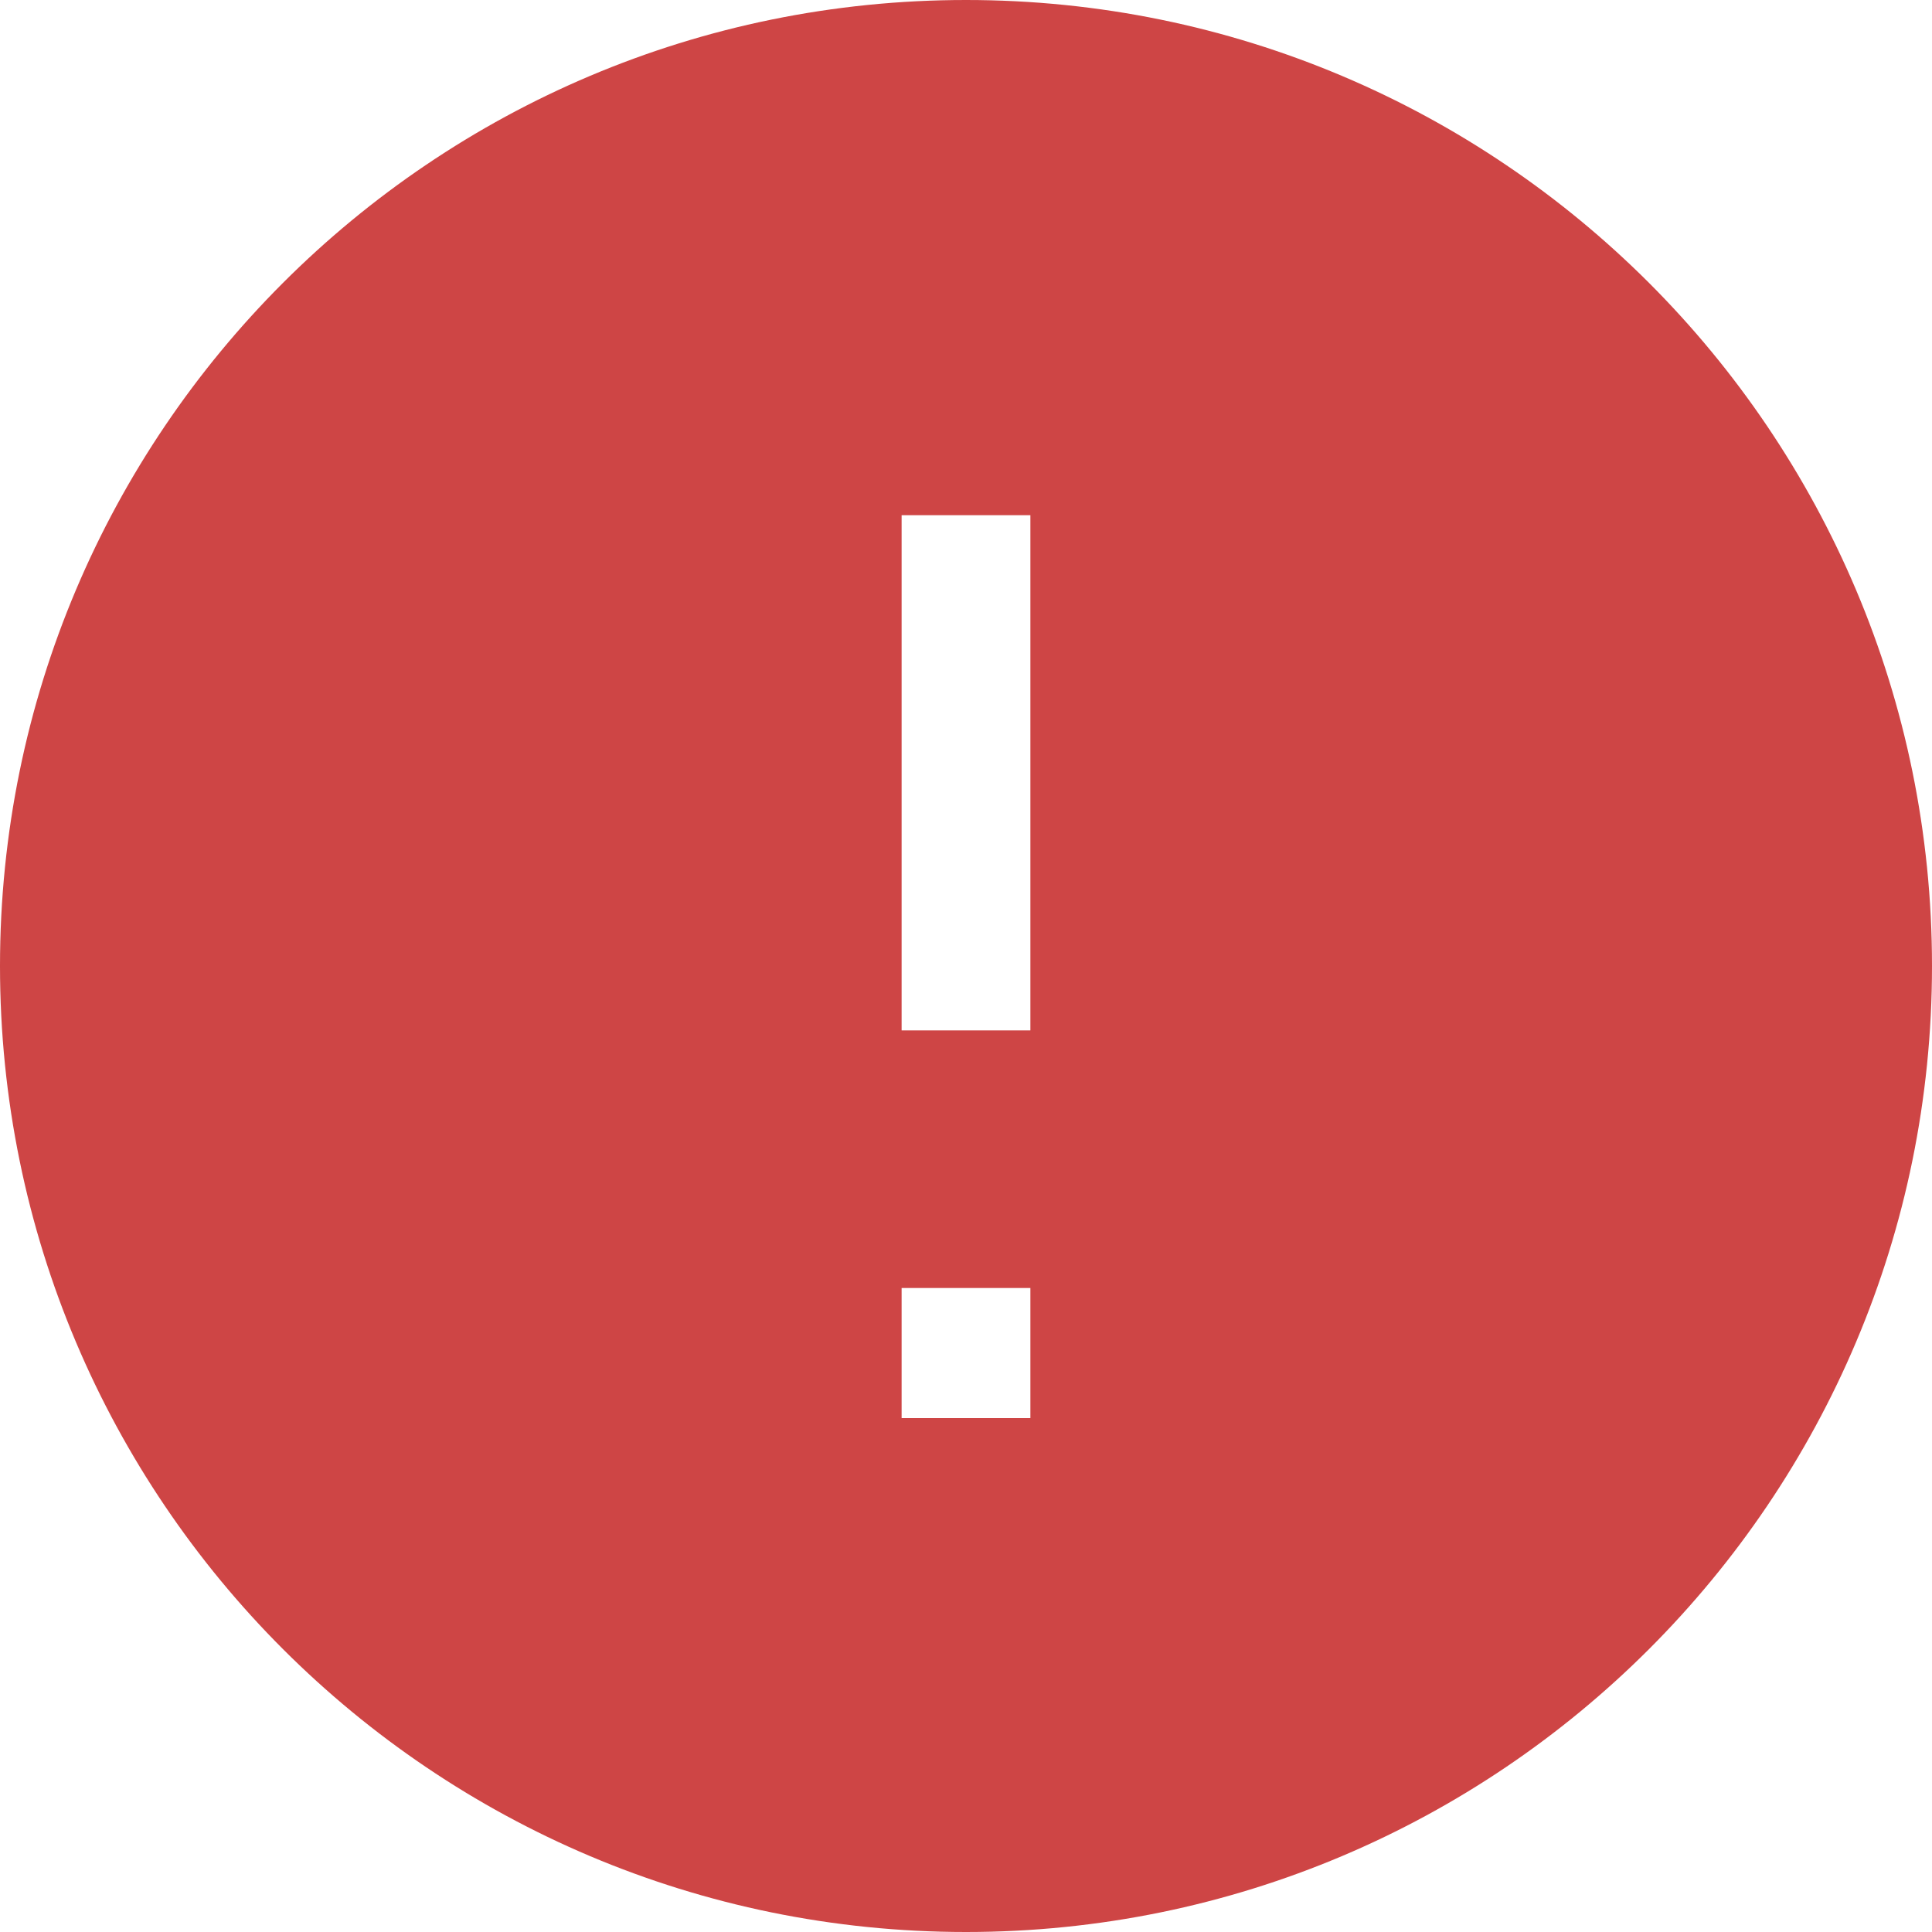 <svg width="34" height="34" viewBox="0 0 34 34" fill="none" xmlns="http://www.w3.org/2000/svg">
<path fill-rule="evenodd" clip-rule="evenodd" d="M0 17C0 7.611 7.611 0 17 0C26.389 0 34 7.611 34 17C34 26.389 26.389 34 17 34C7.611 34 0 26.389 0 17ZM15.867 18.133V9.067H18.133V18.133H15.867ZM18.133 22.667V24.956H15.867V22.667H18.133Z" fill="#CE4545"/>
</svg>
